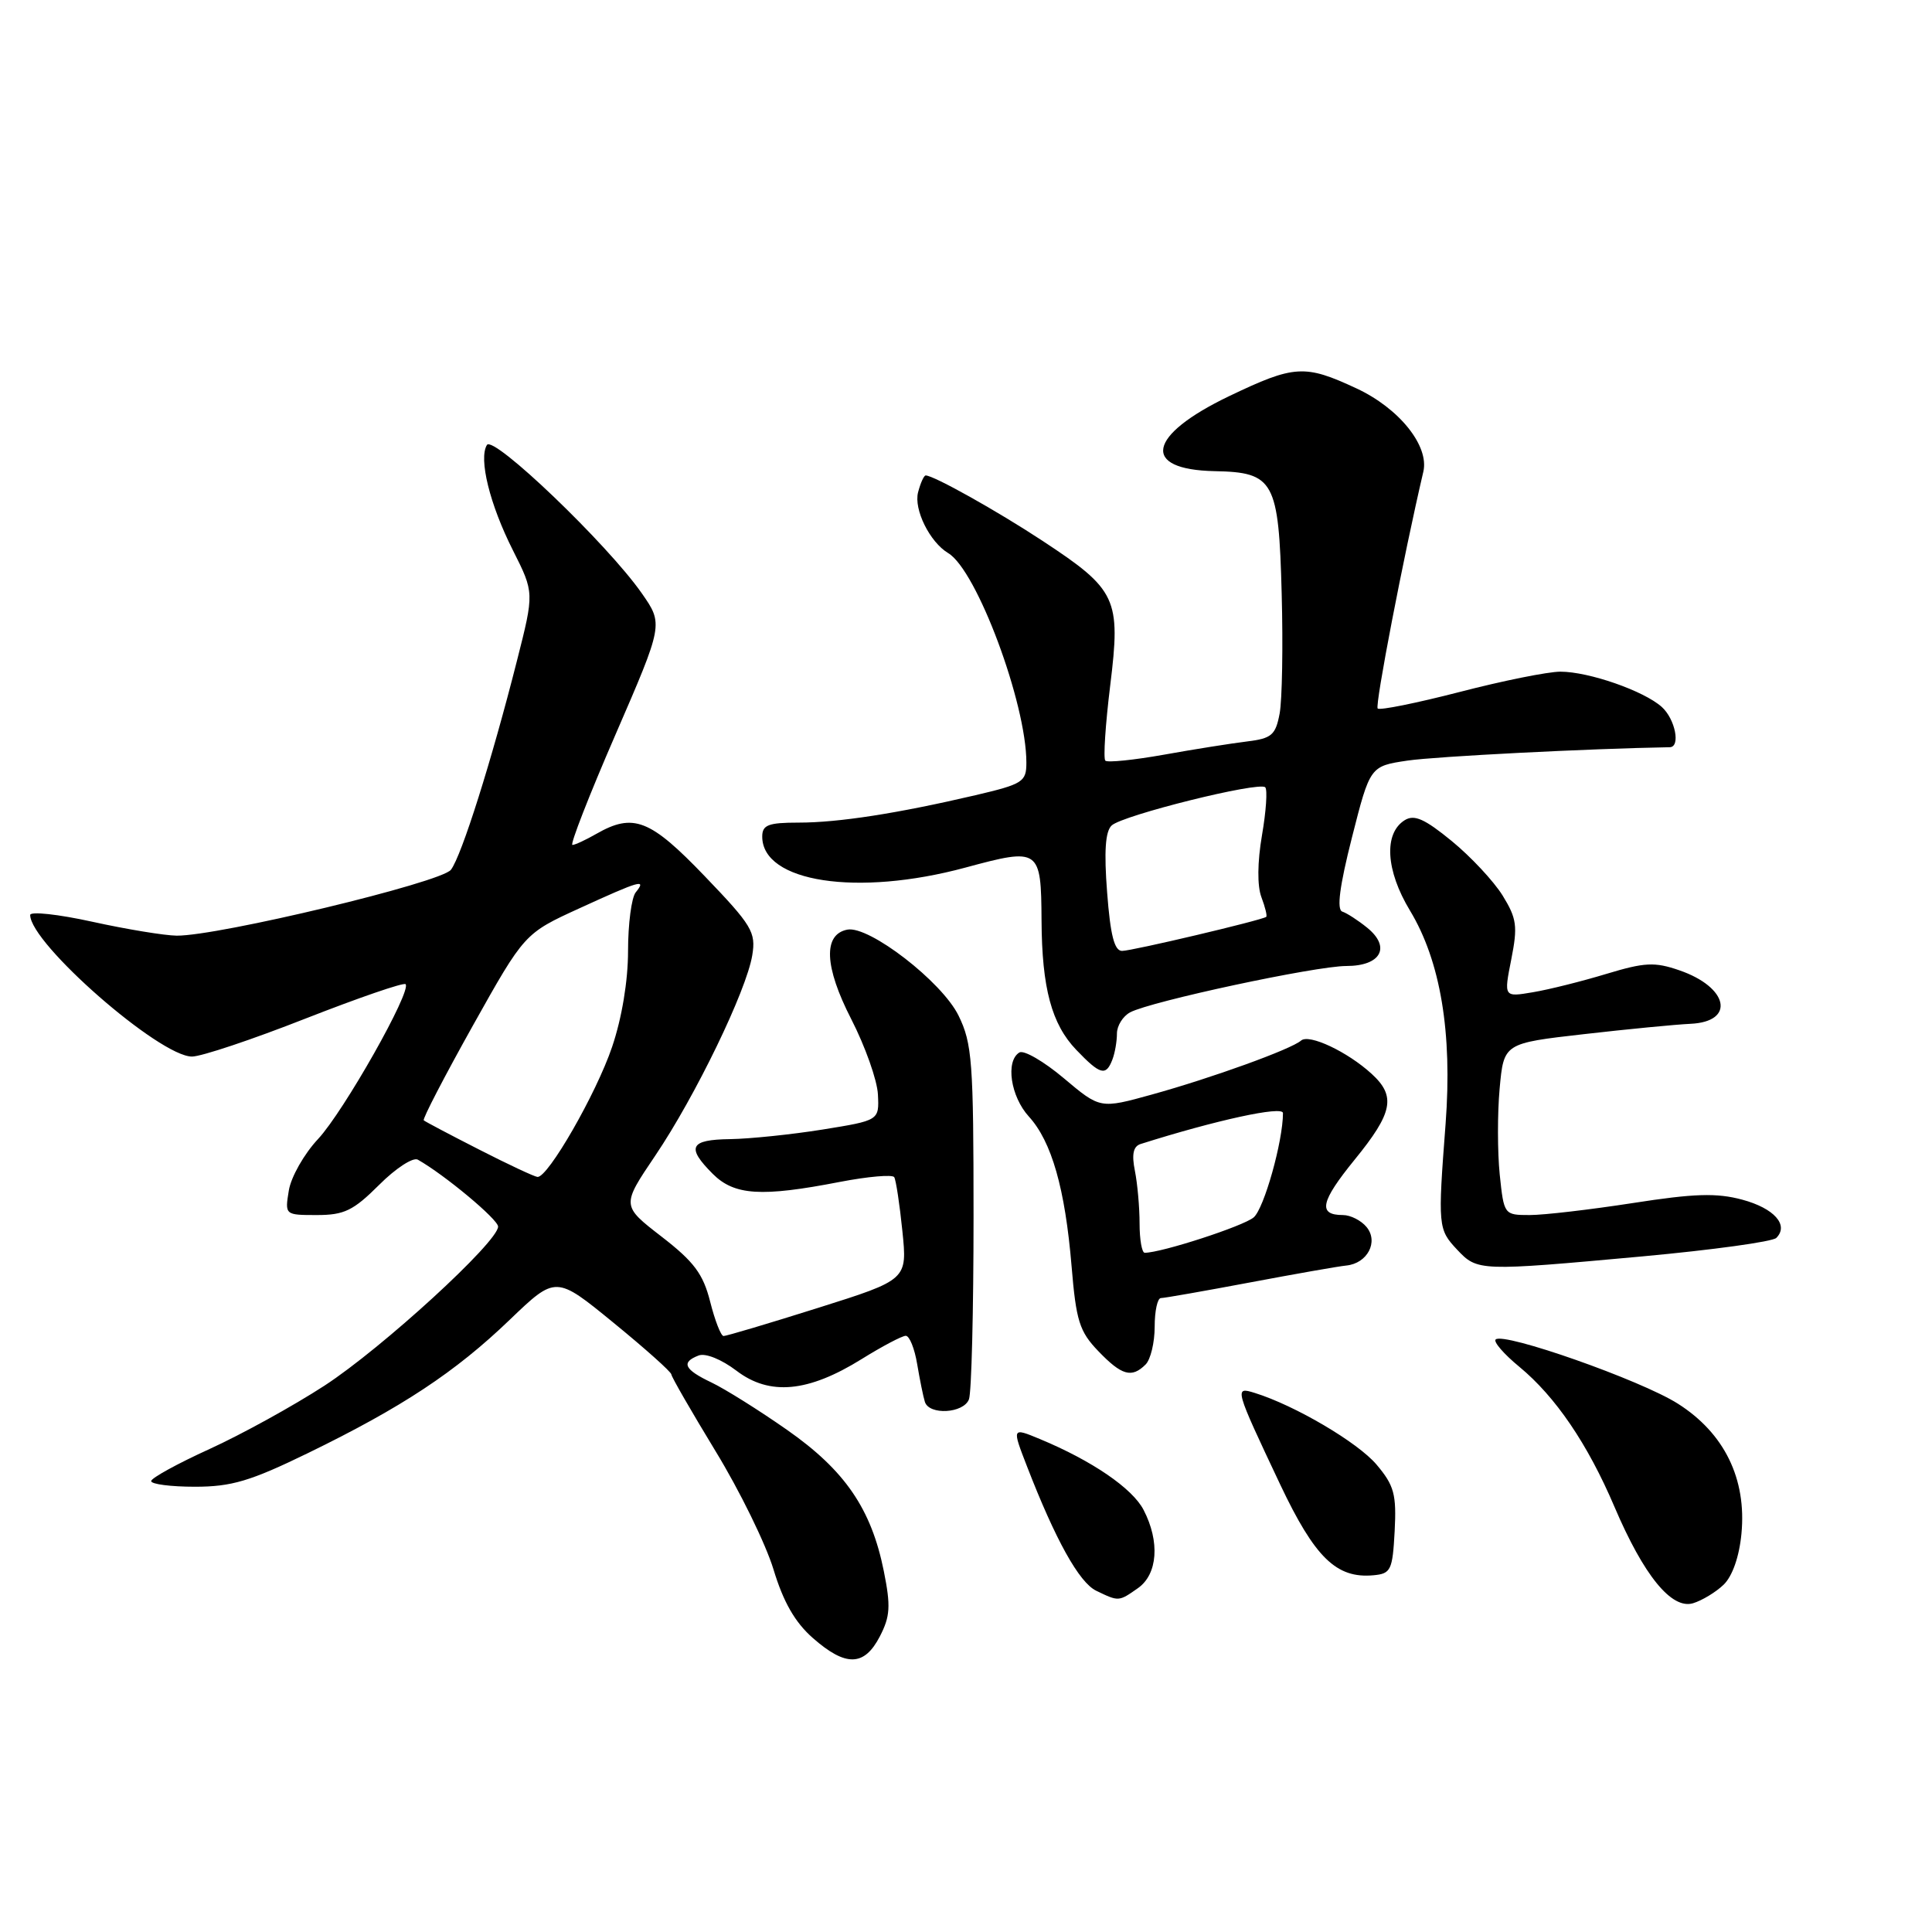 <?xml version="1.0" encoding="UTF-8" standalone="no"?>
<!DOCTYPE svg PUBLIC "-//W3C//DTD SVG 1.1//EN" "http://www.w3.org/Graphics/SVG/1.1/DTD/svg11.dtd" >
<svg xmlns="http://www.w3.org/2000/svg" xmlns:xlink="http://www.w3.org/1999/xlink" version="1.1" viewBox="0 0 256 256">
 <g >
 <path fill="currentColor"
d=" M 116.58 216.84 C 117.96 214.18 118.04 212.82 117.11 208.18 C 115.45 199.92 111.95 194.82 104.28 189.46 C 100.58 186.87 96.08 184.05 94.28 183.19 C 90.66 181.47 90.20 180.52 92.57 179.61 C 93.48 179.26 95.60 180.12 97.59 181.63 C 101.97 184.97 107.08 184.50 114.18 180.08 C 116.90 178.39 119.53 177.00 120.02 177.00 C 120.51 177.00 121.19 178.69 121.53 180.75 C 121.88 182.81 122.33 185.06 122.55 185.75 C 123.11 187.55 127.67 187.29 128.39 185.42 C 128.73 184.55 129.00 173.67 129.00 161.23 C 129.00 140.69 128.82 138.26 127.01 134.57 C 124.82 130.09 115.16 122.63 112.28 123.18 C 109.04 123.81 109.23 128.09 112.79 135.03 C 114.64 138.64 116.24 143.14 116.33 145.03 C 116.50 148.46 116.50 148.46 109.00 149.67 C 104.88 150.33 99.36 150.90 96.75 150.94 C 91.40 151.01 90.90 152.00 94.45 155.55 C 97.31 158.40 100.88 158.63 111.28 156.61 C 115.02 155.89 118.26 155.61 118.49 155.98 C 118.72 156.36 119.21 159.57 119.57 163.12 C 120.23 169.57 120.23 169.57 108.37 173.31 C 101.84 175.37 96.22 177.04 95.87 177.03 C 95.52 177.01 94.73 174.97 94.10 172.48 C 93.17 168.80 91.97 167.19 87.65 163.85 C 82.35 159.75 82.35 159.75 86.83 153.12 C 92.14 145.26 98.92 131.25 99.68 126.57 C 100.18 123.52 99.64 122.62 93.40 116.12 C 86.14 108.55 83.93 107.68 79.00 110.50 C 77.62 111.29 76.21 111.95 75.85 111.96 C 75.49 111.98 78.05 105.41 81.55 97.35 C 87.90 82.71 87.90 82.71 85.03 78.60 C 80.48 72.09 65.36 57.61 64.52 58.96 C 63.40 60.78 64.89 66.84 67.98 72.95 C 70.79 78.53 70.79 78.53 68.51 87.51 C 65.13 100.84 61.16 113.41 59.75 115.25 C 58.45 116.94 28.97 124.02 23.41 123.98 C 21.81 123.96 16.79 123.14 12.25 122.14 C 7.71 121.14 4.00 120.74 4.00 121.24 C 4.00 125.01 21.14 140.00 25.44 140.00 C 26.67 140.00 33.43 137.74 40.47 134.97 C 47.52 132.21 53.49 130.15 53.74 130.41 C 54.60 131.27 45.54 147.29 42.15 150.92 C 40.30 152.89 38.56 155.96 38.27 157.75 C 37.74 160.99 37.75 161.00 41.99 161.00 C 45.61 161.00 46.82 160.41 50.23 157.01 C 52.42 154.81 54.73 153.31 55.36 153.66 C 58.92 155.67 66.00 161.58 66.00 162.53 C 66.00 164.56 50.64 178.63 42.99 183.61 C 38.85 186.30 32.00 190.07 27.77 192.00 C 23.53 193.93 20.05 195.84 20.03 196.25 C 20.02 196.66 22.62 197.00 25.82 197.00 C 30.68 197.00 33.17 196.26 40.81 192.54 C 53.27 186.47 60.32 181.82 67.54 174.88 C 73.65 169.02 73.65 169.02 81.28 175.26 C 85.48 178.69 88.94 181.78 88.96 182.12 C 88.98 182.46 91.62 187.03 94.81 192.28 C 98.01 197.52 101.46 204.57 102.49 207.95 C 103.80 212.28 105.34 214.97 107.71 217.05 C 112.07 220.88 114.52 220.82 116.58 216.84 Z  M 228.39 209.98 C 229.55 208.86 230.46 206.27 230.75 203.23 C 231.45 195.96 228.49 189.90 222.32 185.99 C 217.41 182.87 199.20 176.47 198.18 177.49 C 197.87 177.80 199.28 179.43 201.31 181.10 C 206.11 185.06 210.37 191.32 213.92 199.65 C 217.81 208.77 221.49 213.28 224.33 212.44 C 225.52 212.08 227.35 210.98 228.39 209.98 Z  M 150.78 210.44 C 153.40 208.60 153.72 204.29 151.53 200.07 C 150.06 197.22 144.70 193.55 137.79 190.68 C 134.08 189.14 134.08 189.14 136.09 194.32 C 139.85 204.03 142.99 209.69 145.25 210.78 C 148.25 212.23 148.23 212.23 150.78 210.44 Z  M 184.80 202.88 C 185.05 198.01 184.74 196.84 182.41 194.08 C 179.94 191.14 171.58 186.22 166.26 184.57 C 163.53 183.72 163.58 183.89 169.64 196.72 C 174.23 206.41 177.09 209.19 182.00 208.73 C 184.30 208.52 184.52 208.06 184.80 202.88 Z  M 151.80 180.80 C 152.46 180.14 153.00 177.89 153.00 175.80 C 153.00 173.71 153.37 172.00 153.83 172.00 C 154.29 172.00 159.57 171.07 165.58 169.94 C 171.59 168.81 177.35 167.79 178.39 167.69 C 181.19 167.41 182.70 164.54 181.07 162.58 C 180.35 161.71 178.94 161.00 177.94 161.00 C 174.59 161.00 174.97 159.23 179.50 153.66 C 184.57 147.44 185.00 145.26 181.75 142.29 C 178.55 139.36 173.46 136.96 172.40 137.88 C 171.09 139.03 160.55 142.84 152.64 145.03 C 145.78 146.93 145.78 146.93 140.96 142.87 C 138.30 140.63 135.65 139.10 135.07 139.46 C 133.21 140.61 133.91 145.29 136.33 147.95 C 139.35 151.26 141.13 157.49 141.99 167.78 C 142.59 175.02 143.03 176.43 145.53 179.03 C 148.63 182.26 149.96 182.64 151.80 180.80 Z  M 217.72 166.47 C 226.93 165.62 234.87 164.53 235.37 164.03 C 237.07 162.33 235.09 160.10 230.85 158.96 C 227.46 158.05 224.50 158.14 216.36 159.41 C 210.73 160.28 204.59 161.00 202.70 161.00 C 199.30 161.00 199.28 160.97 198.72 155.62 C 198.42 152.66 198.41 147.53 198.71 144.24 C 199.26 138.24 199.26 138.24 209.88 137.03 C 215.72 136.36 222.07 135.75 223.99 135.66 C 229.99 135.39 229.04 130.81 222.52 128.57 C 219.25 127.44 217.93 127.51 212.84 129.05 C 209.60 130.03 205.22 131.13 203.10 131.48 C 199.26 132.13 199.26 132.13 200.25 127.13 C 201.12 122.73 200.98 121.71 199.11 118.67 C 197.93 116.77 194.90 113.52 192.36 111.44 C 188.77 108.50 187.40 107.89 186.13 108.68 C 183.33 110.43 183.62 115.34 186.82 120.64 C 190.88 127.35 192.46 136.83 191.55 148.89 C 190.51 162.52 190.55 162.89 193.07 165.58 C 195.78 168.45 195.94 168.46 217.72 166.47 Z  M 147.39 140.42 C 147.73 139.55 148.00 137.99 148.00 136.95 C 148.00 135.92 148.79 134.65 149.75 134.14 C 152.49 132.68 174.33 128.00 178.40 128.00 C 182.99 128.00 184.34 125.50 181.15 122.92 C 179.95 121.95 178.47 120.99 177.86 120.79 C 177.10 120.53 177.50 117.43 179.14 110.97 C 181.54 101.52 181.54 101.52 186.52 100.78 C 190.27 100.23 210.61 99.19 221.25 99.01 C 222.71 98.99 221.98 95.29 220.20 93.68 C 217.84 91.55 210.53 89.00 206.76 89.00 C 205.12 89.00 199.11 90.21 193.41 91.69 C 187.71 93.16 182.82 94.15 182.55 93.88 C 182.16 93.50 185.97 73.73 188.60 62.50 C 189.40 59.08 185.39 54.09 179.73 51.46 C 172.88 48.27 171.52 48.35 162.85 52.50 C 152.02 57.70 151.14 62.23 160.94 62.43 C 168.82 62.58 169.44 63.71 169.83 78.68 C 170.02 85.61 169.89 92.75 169.56 94.54 C 169.02 97.41 168.50 97.85 165.22 98.25 C 163.18 98.50 158.23 99.28 154.23 100.00 C 150.24 100.71 146.74 101.07 146.46 100.79 C 146.18 100.51 146.47 96.02 147.11 90.82 C 148.53 79.30 147.99 78.15 138.15 71.67 C 132.12 67.70 123.72 63.00 122.66 63.00 C 122.42 63.00 121.97 64.00 121.65 65.23 C 121.06 67.50 123.20 71.83 125.64 73.29 C 129.42 75.54 136.00 93.18 136.00 101.05 C 136.00 103.60 135.55 103.89 129.25 105.37 C 118.89 107.79 111.11 109.00 105.82 109.00 C 101.80 109.00 101.00 109.31 101.00 110.85 C 101.00 116.90 113.59 118.83 127.92 114.96 C 137.77 112.30 137.95 112.43 138.01 122.00 C 138.06 130.93 139.35 135.71 142.61 139.11 C 145.78 142.42 146.54 142.63 147.39 140.42 Z  M 63.50 152.33 C 59.65 150.37 56.34 148.62 56.15 148.45 C 55.96 148.28 58.89 142.64 62.65 135.91 C 69.50 123.68 69.50 123.68 76.81 120.34 C 84.87 116.65 85.72 116.41 84.23 118.25 C 83.68 118.94 83.22 122.42 83.22 126.00 C 83.22 129.99 82.40 134.91 81.10 138.74 C 79.01 144.91 72.61 156.05 71.22 155.95 C 70.82 155.92 67.35 154.30 63.50 152.33 Z  M 151.00 162.12 C 151.00 159.99 150.72 156.85 150.38 155.14 C 149.94 152.96 150.16 151.90 151.13 151.59 C 161.10 148.43 170.00 146.49 170.00 147.49 C 170.00 151.22 167.50 160.13 166.12 161.31 C 164.76 162.47 153.90 166.00 151.68 166.00 C 151.31 166.00 151.00 164.26 151.00 162.12 Z  M 146.70 118.25 C 146.28 112.83 146.46 110.16 147.30 109.38 C 148.75 108.02 166.85 103.52 167.65 104.32 C 167.96 104.63 167.77 107.49 167.22 110.67 C 166.61 114.24 166.58 117.38 167.14 118.87 C 167.64 120.19 167.93 121.37 167.78 121.49 C 167.18 121.94 150.00 126.00 148.68 126.00 C 147.66 126.00 147.13 123.92 146.70 118.25 Z "/>
</g>
</svg>